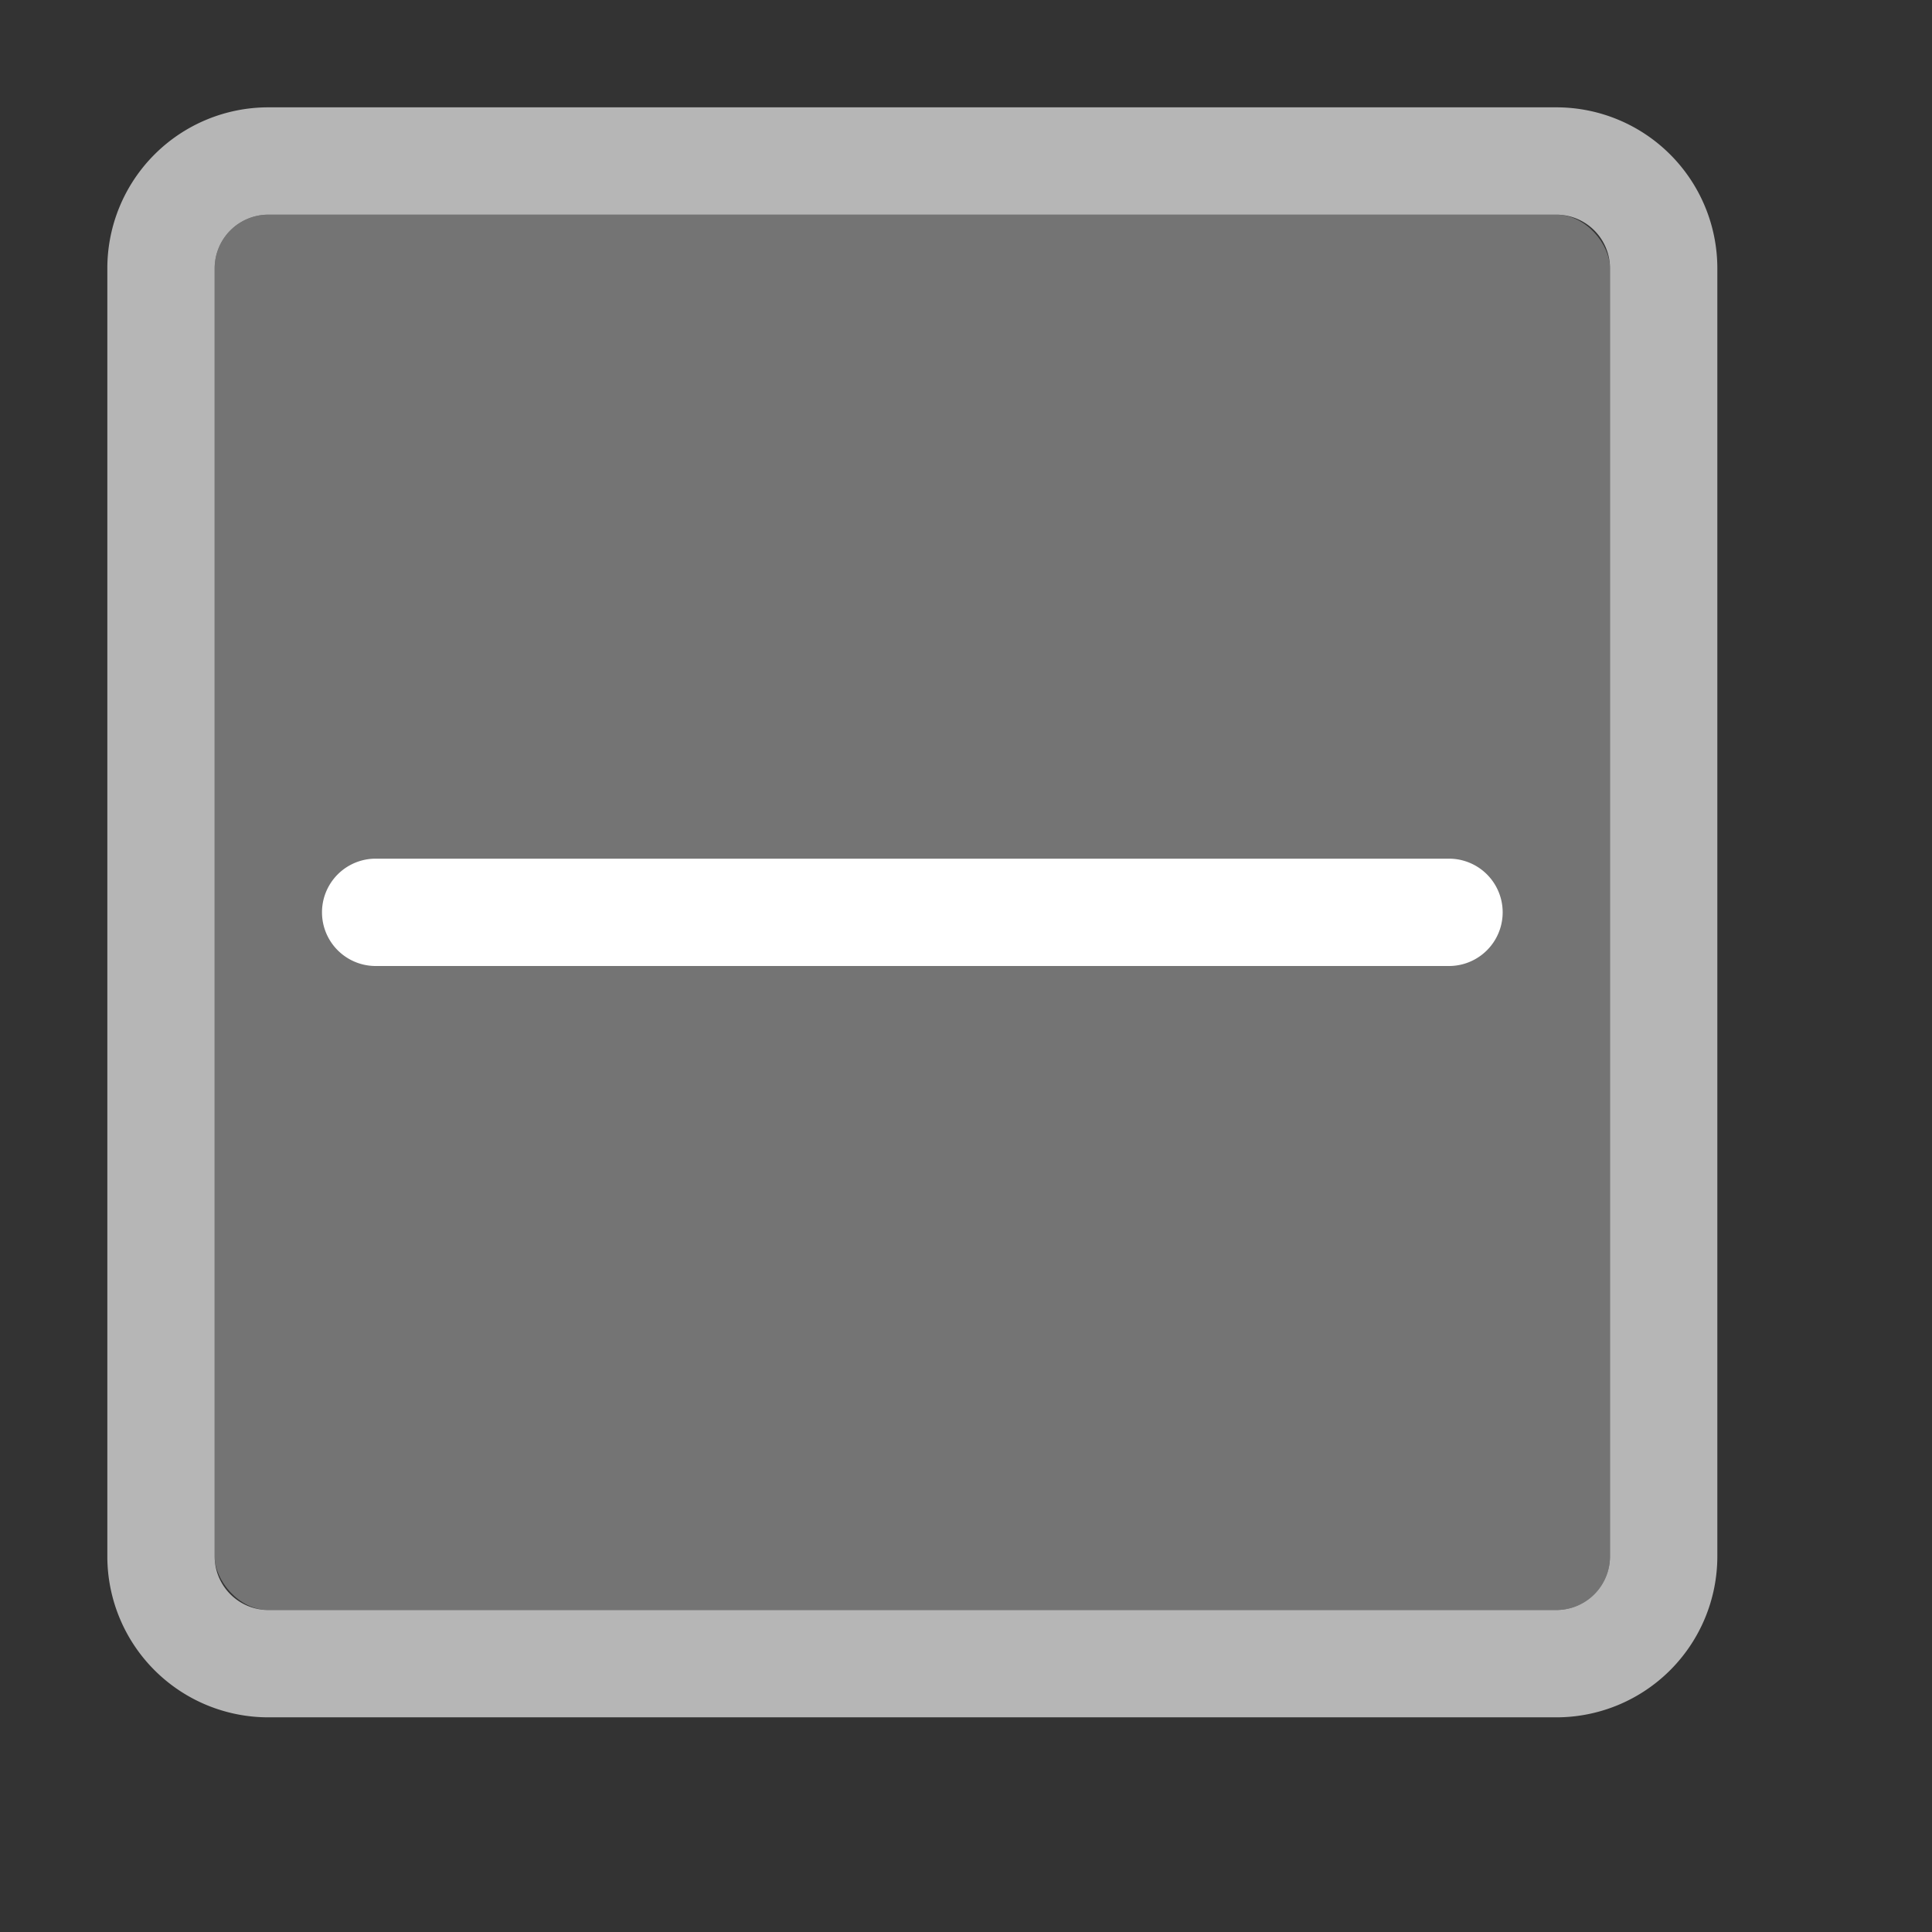 <svg xmlns="http://www.w3.org/2000/svg" viewBox="0 0 18 18"><rect x="0" y="0" width="18" height="18" fill="#333333" stroke="none"/><path d="M14.5,16H2.5A1.5,1.5,0,0,1,1,14.5V2.5A1.5,1.5,0,0,1,2.5,1h12A1.5,1.5,0,0,1,16,2.5v12A1.5,1.5,0,0,1,14.5,16ZM2.5,2a.5.5,0,0,0-.5.5v12a.5.5,0,0,0,.5.5h12a.5.5,0,0,0,.5-.5V2.5a.5.5,0,0,0-.5-.5Z" style="fill:#b6b6b6"/><rect x="2" y="2" width="13" height="13" rx="0.5" style="fill:#b6b6b6;opacity:0.5"/><path d="M13.5,9H3.5a.5.5,0,0,1,0-1h10a.5.5,0,0,1,0,1Z" style="fill:#fff"/></svg>